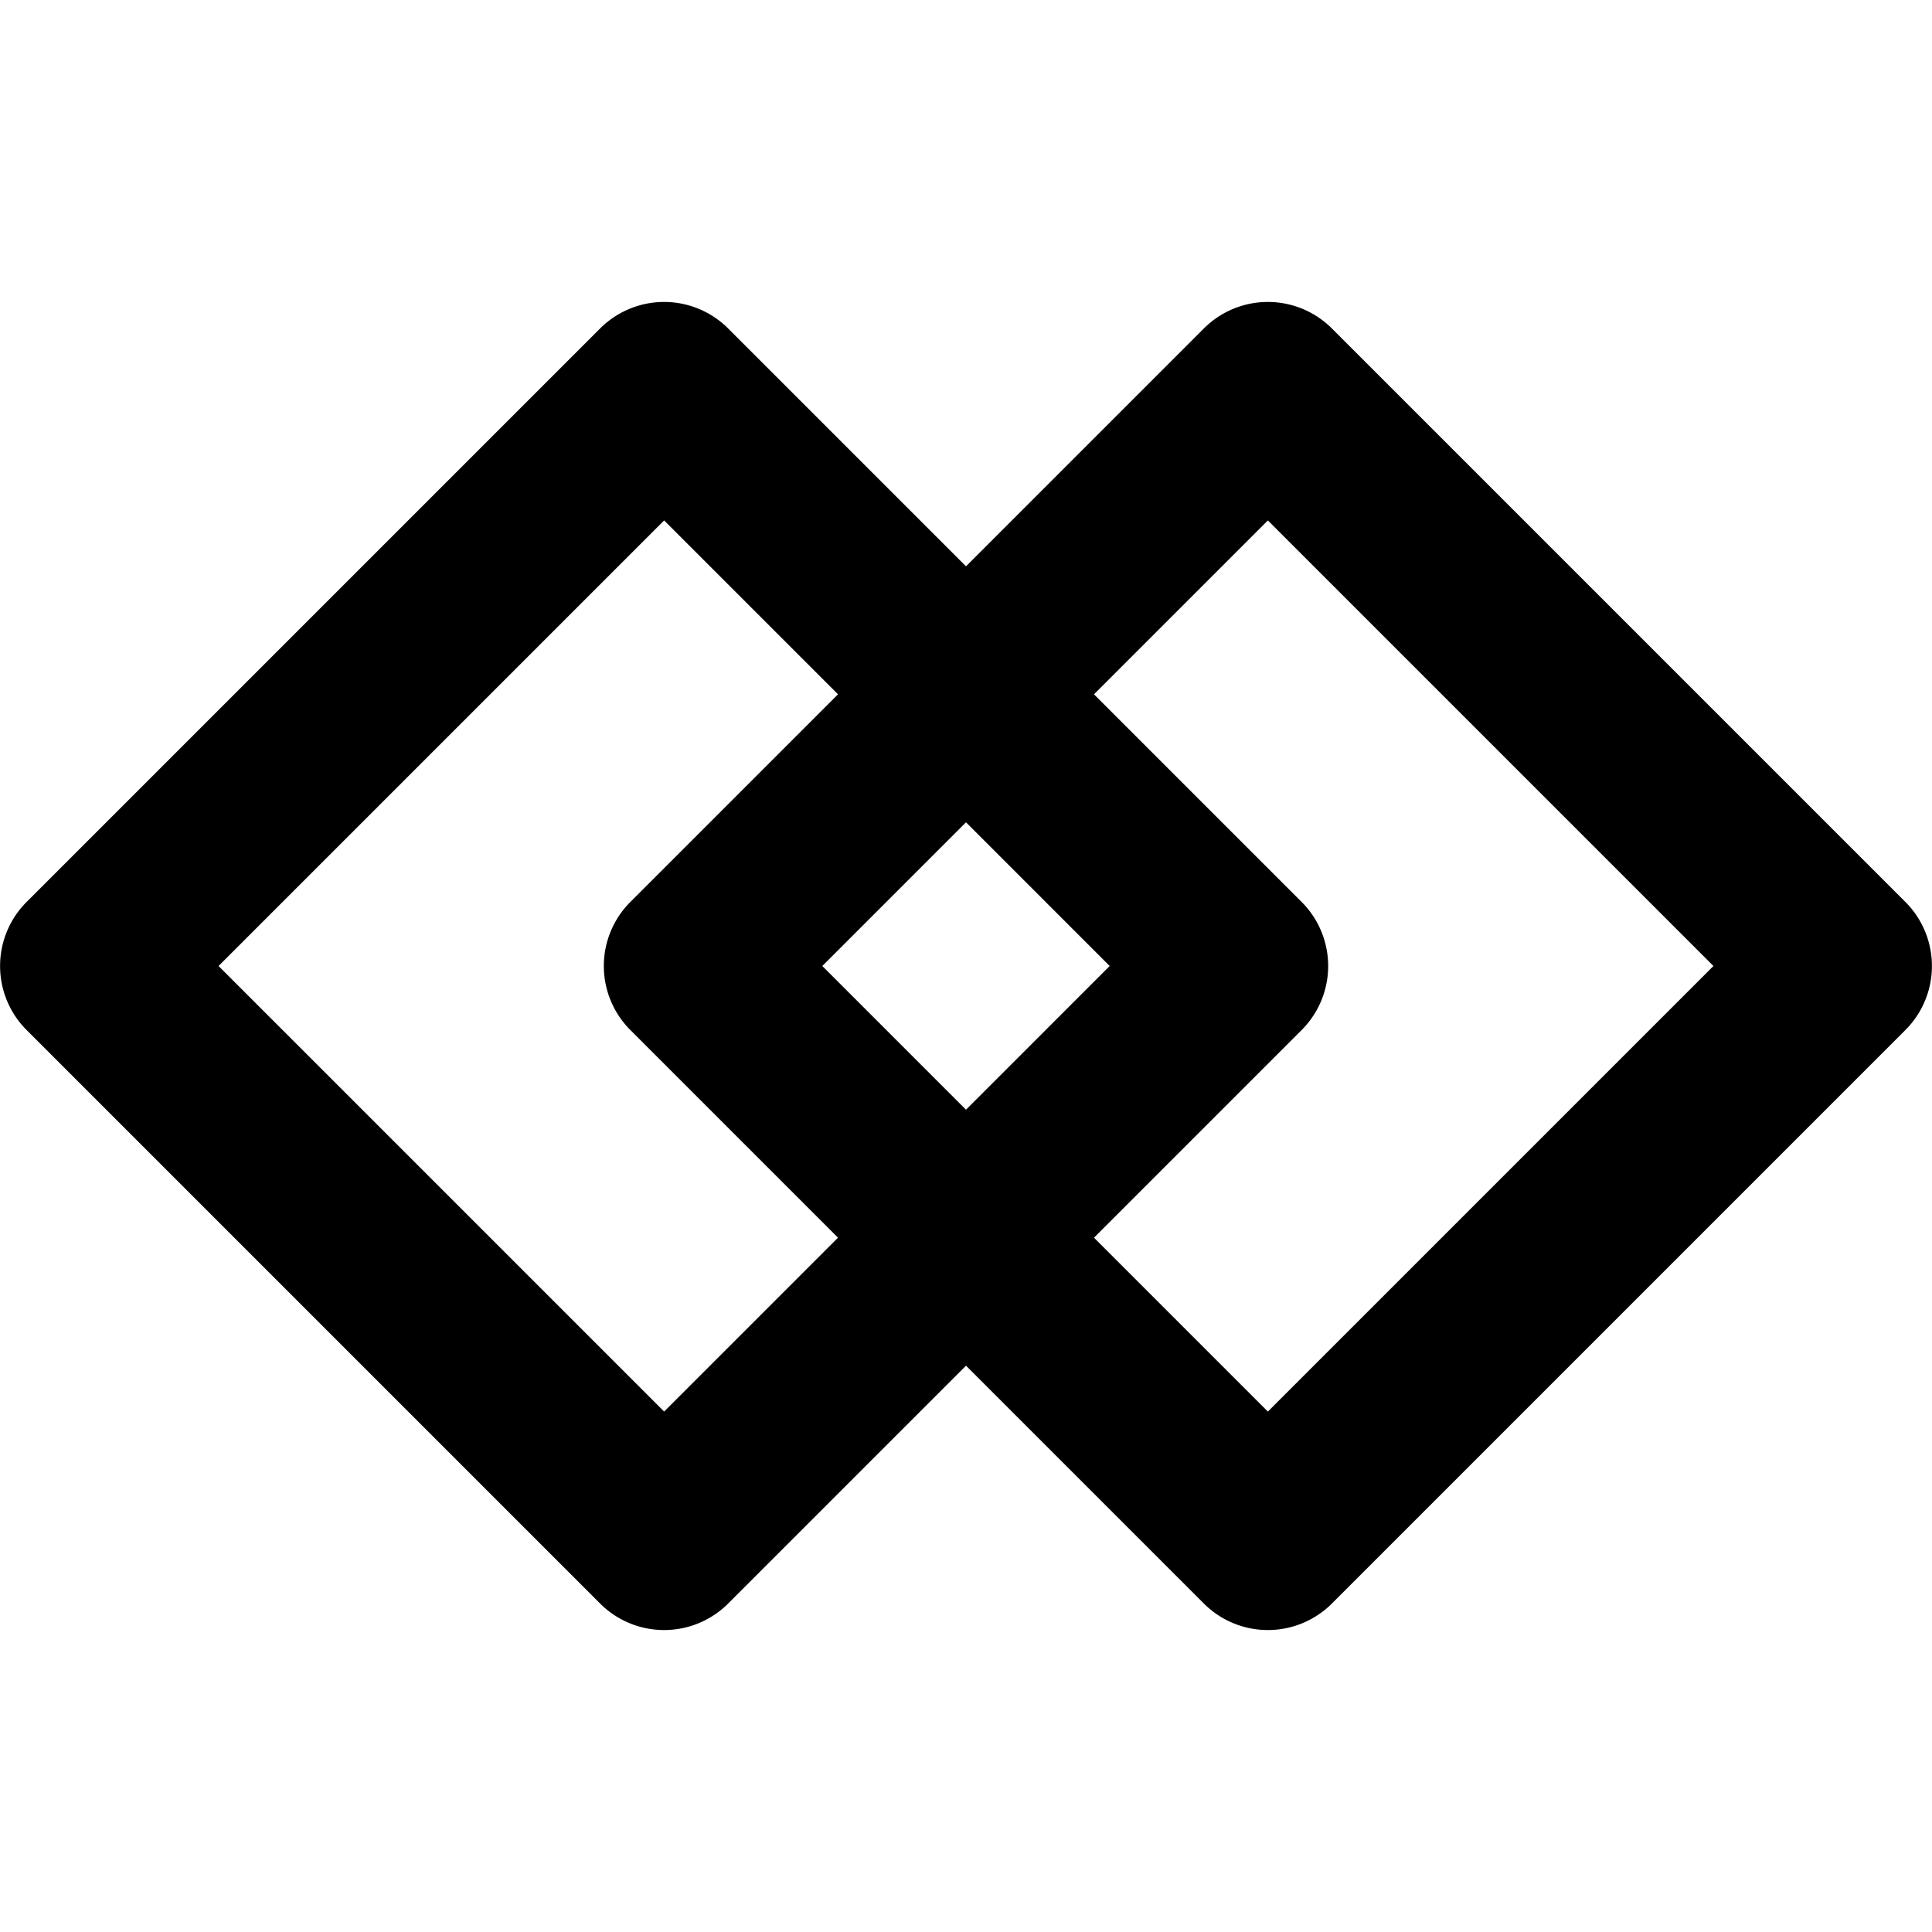 <svg xmlns="http://www.w3.org/2000/svg" width="16" height="16" viewBox="0 0 16 16"><path fill-rule="evenodd" d="M4.97 2.72a.75.75 0 011.06 0L8 4.69l1.97-1.97a.75.75 0 011.06 0l4.75 4.75a.75.75 0 010 1.06l-4.75 4.75a.75.75 0 01-1.06 0L8 11.31l-1.97 1.97a.75.75 0 01-1.06 0L.22 8.53a.75.75 0 010-1.06l4.75-4.75zm4.09 7.53l1.44 1.44L14.19 8 10.5 4.31 9.06 5.75l1.72 1.72a.75.75 0 010 1.06l-1.72 1.72zm-2.12-4.5L5.22 7.47a.75.75 0 000 1.06l1.72 1.72-1.44 1.44L1.81 8 5.5 4.31l1.44 1.44zM8 6.81L9.19 8 8 9.19 6.81 8 8 6.81z"/></svg>